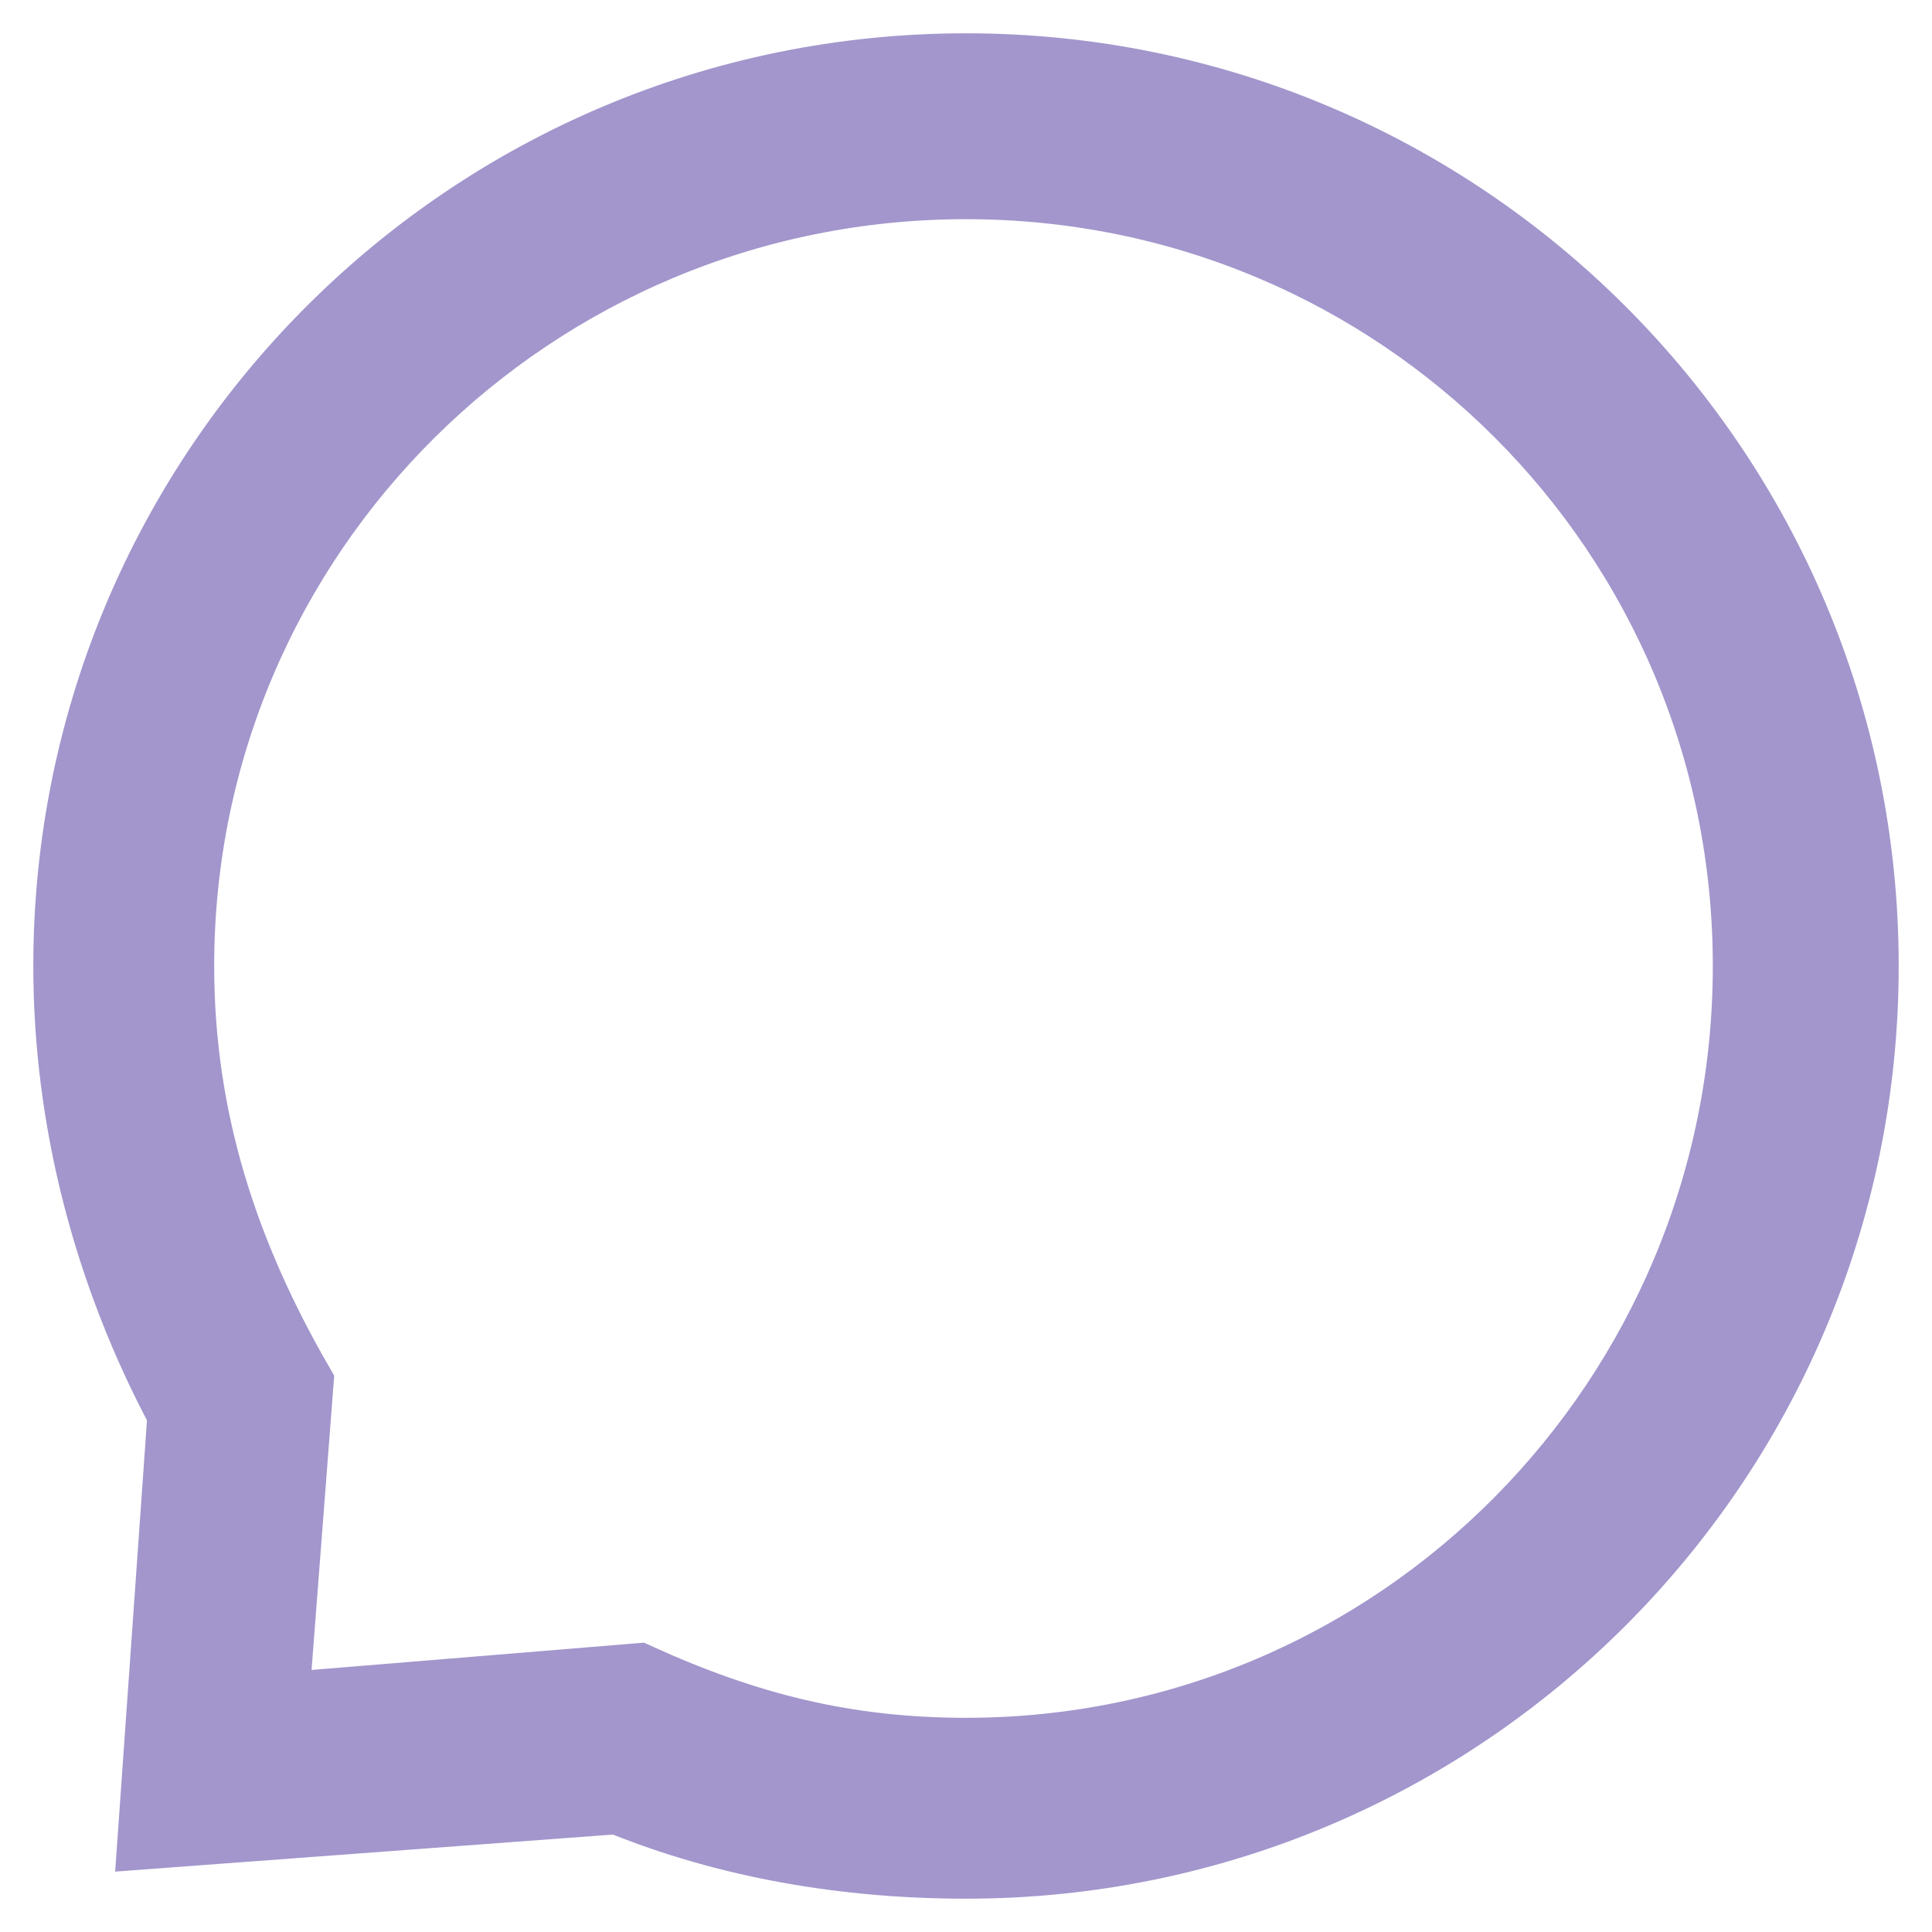 <svg width="29" height="29" viewBox="0 0 29 29" fill="none" xmlns="http://www.w3.org/2000/svg">
<path d="M14.5 1C7.041 1 1 7.041 1 14.5C1 16.812 1.597 19.124 2.715 21.213L2.268 27.552L9.279 27.03C10.92 27.702 12.71 28 14.5 28C21.959 28 28 21.959 28 14.5C28 7.041 21.959 1 14.5 1ZM14.5 2.79C20.989 2.79 26.21 8.011 26.21 14.5C26.21 20.989 20.989 26.285 14.5 26.285C12.71 26.285 11.218 25.912 9.577 25.166L4.133 25.613L4.506 20.765C3.387 18.826 2.715 16.812 2.715 14.5C2.715 8.011 8.011 2.79 14.5 2.79Z" fill="#A296CC" stroke="#A296CC"/>
</svg>
